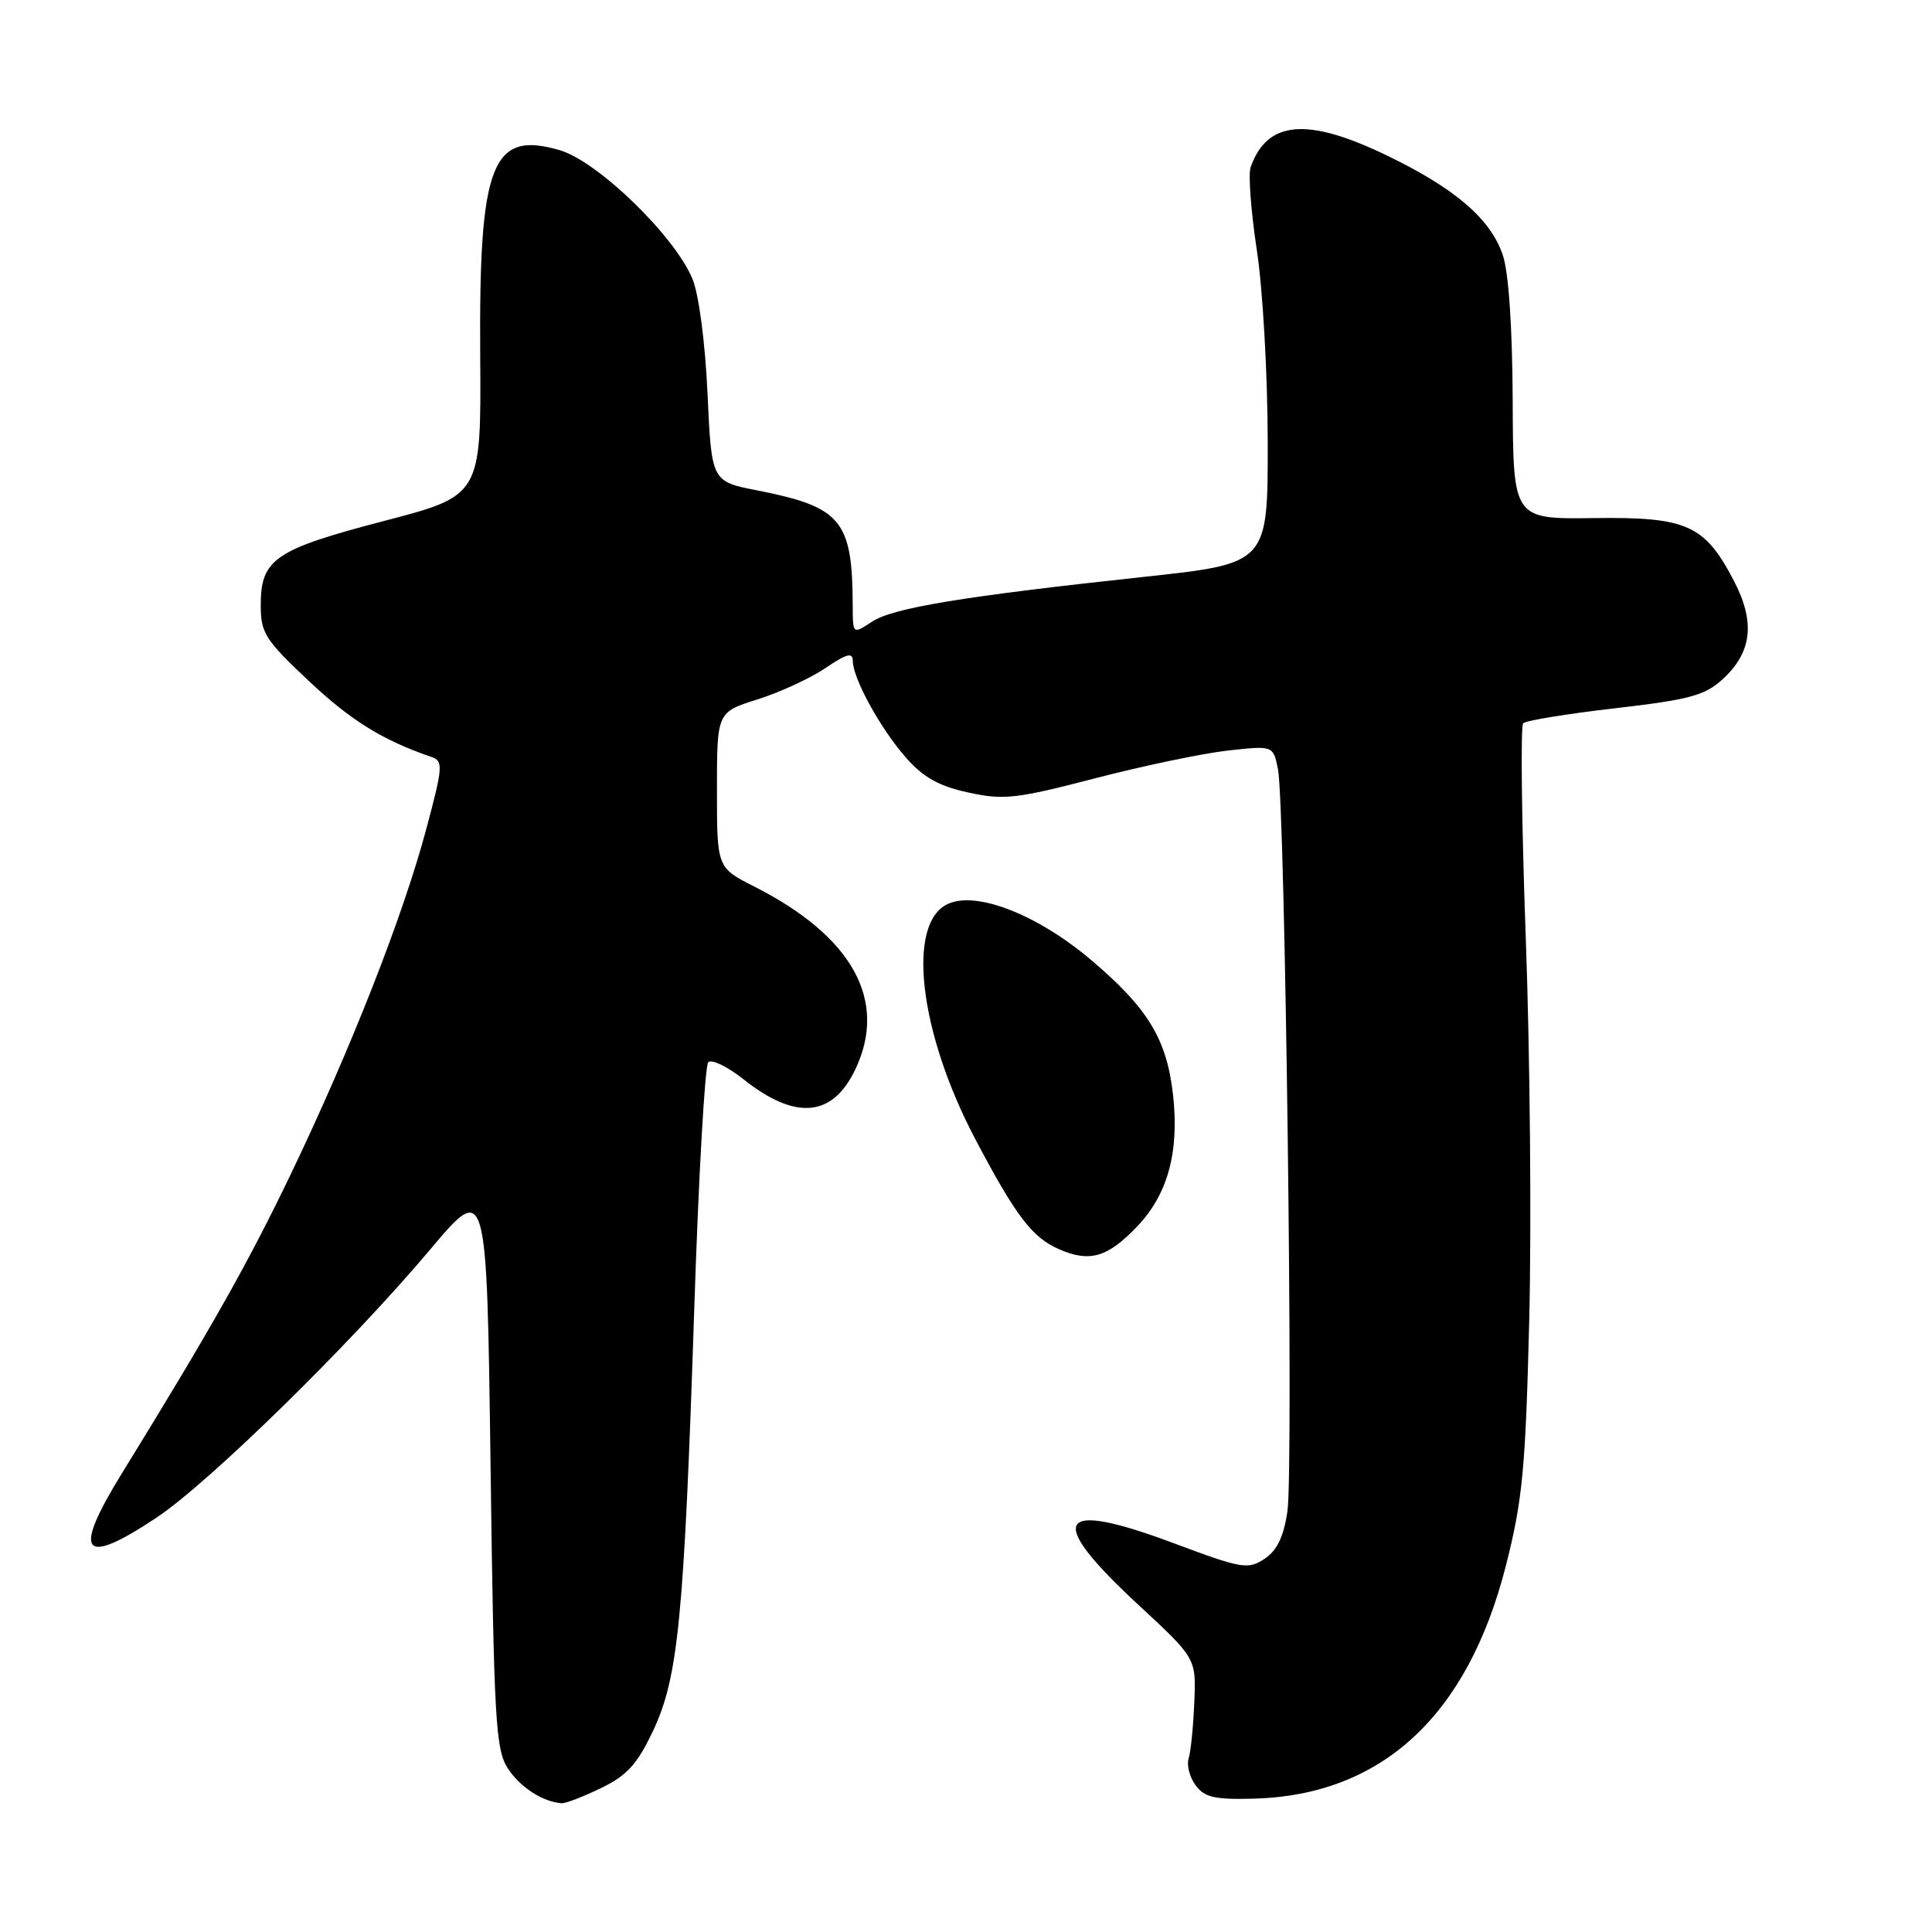 <?xml version="1.0" encoding="UTF-8" standalone="no"?>
<!DOCTYPE svg PUBLIC "-//W3C//DTD SVG 1.1//EN" "http://www.w3.org/Graphics/SVG/1.1/DTD/svg11.dtd" >
<svg xmlns="http://www.w3.org/2000/svg" xmlns:xlink="http://www.w3.org/1999/xlink" version="1.1" viewBox="0 0 256 256">
 <g >
 <path fill="currentColor"
d=" M 79.64 236.93 C 83.08 235.27 84.44 233.77 86.53 229.35 C 89.87 222.28 90.64 214.44 91.99 173.53 C 92.56 155.95 93.40 141.20 93.85 140.75 C 94.29 140.31 96.38 141.32 98.49 142.99 C 105.40 148.49 110.32 148.05 113.34 141.69 C 117.67 132.58 112.96 124.07 99.96 117.48 C 95.00 114.97 95.00 114.97 95.00 104.67 C 95.00 94.37 95.00 94.37 100.38 92.67 C 103.34 91.74 107.39 89.87 109.38 88.52 C 112.19 86.61 113.00 86.40 113.00 87.57 C 113.00 89.88 116.66 96.55 120.06 100.41 C 122.33 103.00 124.42 104.17 128.30 105.01 C 132.99 106.04 134.64 105.85 145.03 103.15 C 151.37 101.50 159.29 99.84 162.63 99.46 C 168.71 98.78 168.71 98.78 169.34 101.94 C 170.29 106.72 171.42 194.79 170.59 200.27 C 170.08 203.67 169.20 205.48 167.53 206.57 C 165.36 208.00 164.52 207.85 155.54 204.49 C 139.92 198.64 138.45 201.17 150.81 212.62 C 158.50 219.74 158.50 219.74 158.25 225.57 C 158.12 228.78 157.78 232.13 157.50 233.01 C 157.22 233.89 157.63 235.48 158.42 236.55 C 159.60 238.17 160.94 238.47 166.17 238.33 C 183.11 237.86 194.49 227.33 199.54 207.45 C 201.75 198.78 202.14 194.61 202.63 175.00 C 202.94 162.62 202.74 139.90 202.18 124.50 C 201.62 109.10 201.47 96.20 201.83 95.84 C 202.20 95.47 207.68 94.58 214.00 93.85 C 223.84 92.71 225.90 92.16 228.25 90.01 C 232.13 86.47 232.61 82.48 229.80 77.06 C 225.90 69.53 223.56 68.48 211.17 68.65 C 200.50 68.79 200.50 68.79 200.44 53.15 C 200.40 43.42 199.91 36.10 199.13 33.80 C 197.50 28.98 192.77 24.93 183.66 20.55 C 173.16 15.50 167.90 15.97 165.71 22.17 C 165.39 23.09 165.76 28.04 166.54 33.17 C 167.33 38.30 167.97 49.74 167.98 58.58 C 168.00 74.66 168.00 74.66 151.75 76.42 C 127.50 79.03 118.35 80.54 115.54 82.38 C 113.00 84.05 113.00 84.05 112.99 80.27 C 112.96 68.95 111.50 67.18 100.38 64.99 C 94.28 63.80 94.28 63.80 93.75 52.12 C 93.44 45.35 92.59 38.96 91.75 36.94 C 89.36 31.22 79.20 21.37 74.16 19.90 C 65.15 17.26 63.45 21.66 63.63 47.08 C 63.76 65.67 63.76 65.67 50.85 69.04 C 36.39 72.82 34.55 74.08 34.55 80.20 C 34.55 83.88 35.13 84.79 40.94 90.25 C 46.51 95.49 50.69 98.08 57.19 100.31 C 58.75 100.85 58.69 101.61 56.47 109.90 C 53.39 121.41 46.50 138.96 38.57 155.50 C 32.89 167.33 28.06 175.90 16.15 195.23 C 9.54 205.96 10.86 207.66 20.72 201.11 C 27.68 196.48 46.48 178.07 57.00 165.57 C 64.50 156.66 64.50 156.66 65.00 194.13 C 65.45 228.07 65.67 231.85 67.31 234.35 C 68.94 236.84 71.94 238.77 74.43 238.94 C 74.95 238.97 77.29 238.07 79.64 236.93 Z  M 150.69 162.50 C 154.75 158.25 156.28 152.61 155.43 145.04 C 154.59 137.67 152.11 133.59 144.60 127.22 C 137.49 121.20 129.43 118.03 125.61 119.77 C 120.08 122.29 121.76 136.76 129.23 150.94 C 134.64 161.20 136.77 163.99 140.40 165.56 C 144.42 167.30 146.78 166.60 150.69 162.50 Z "/>
</g>
</svg>